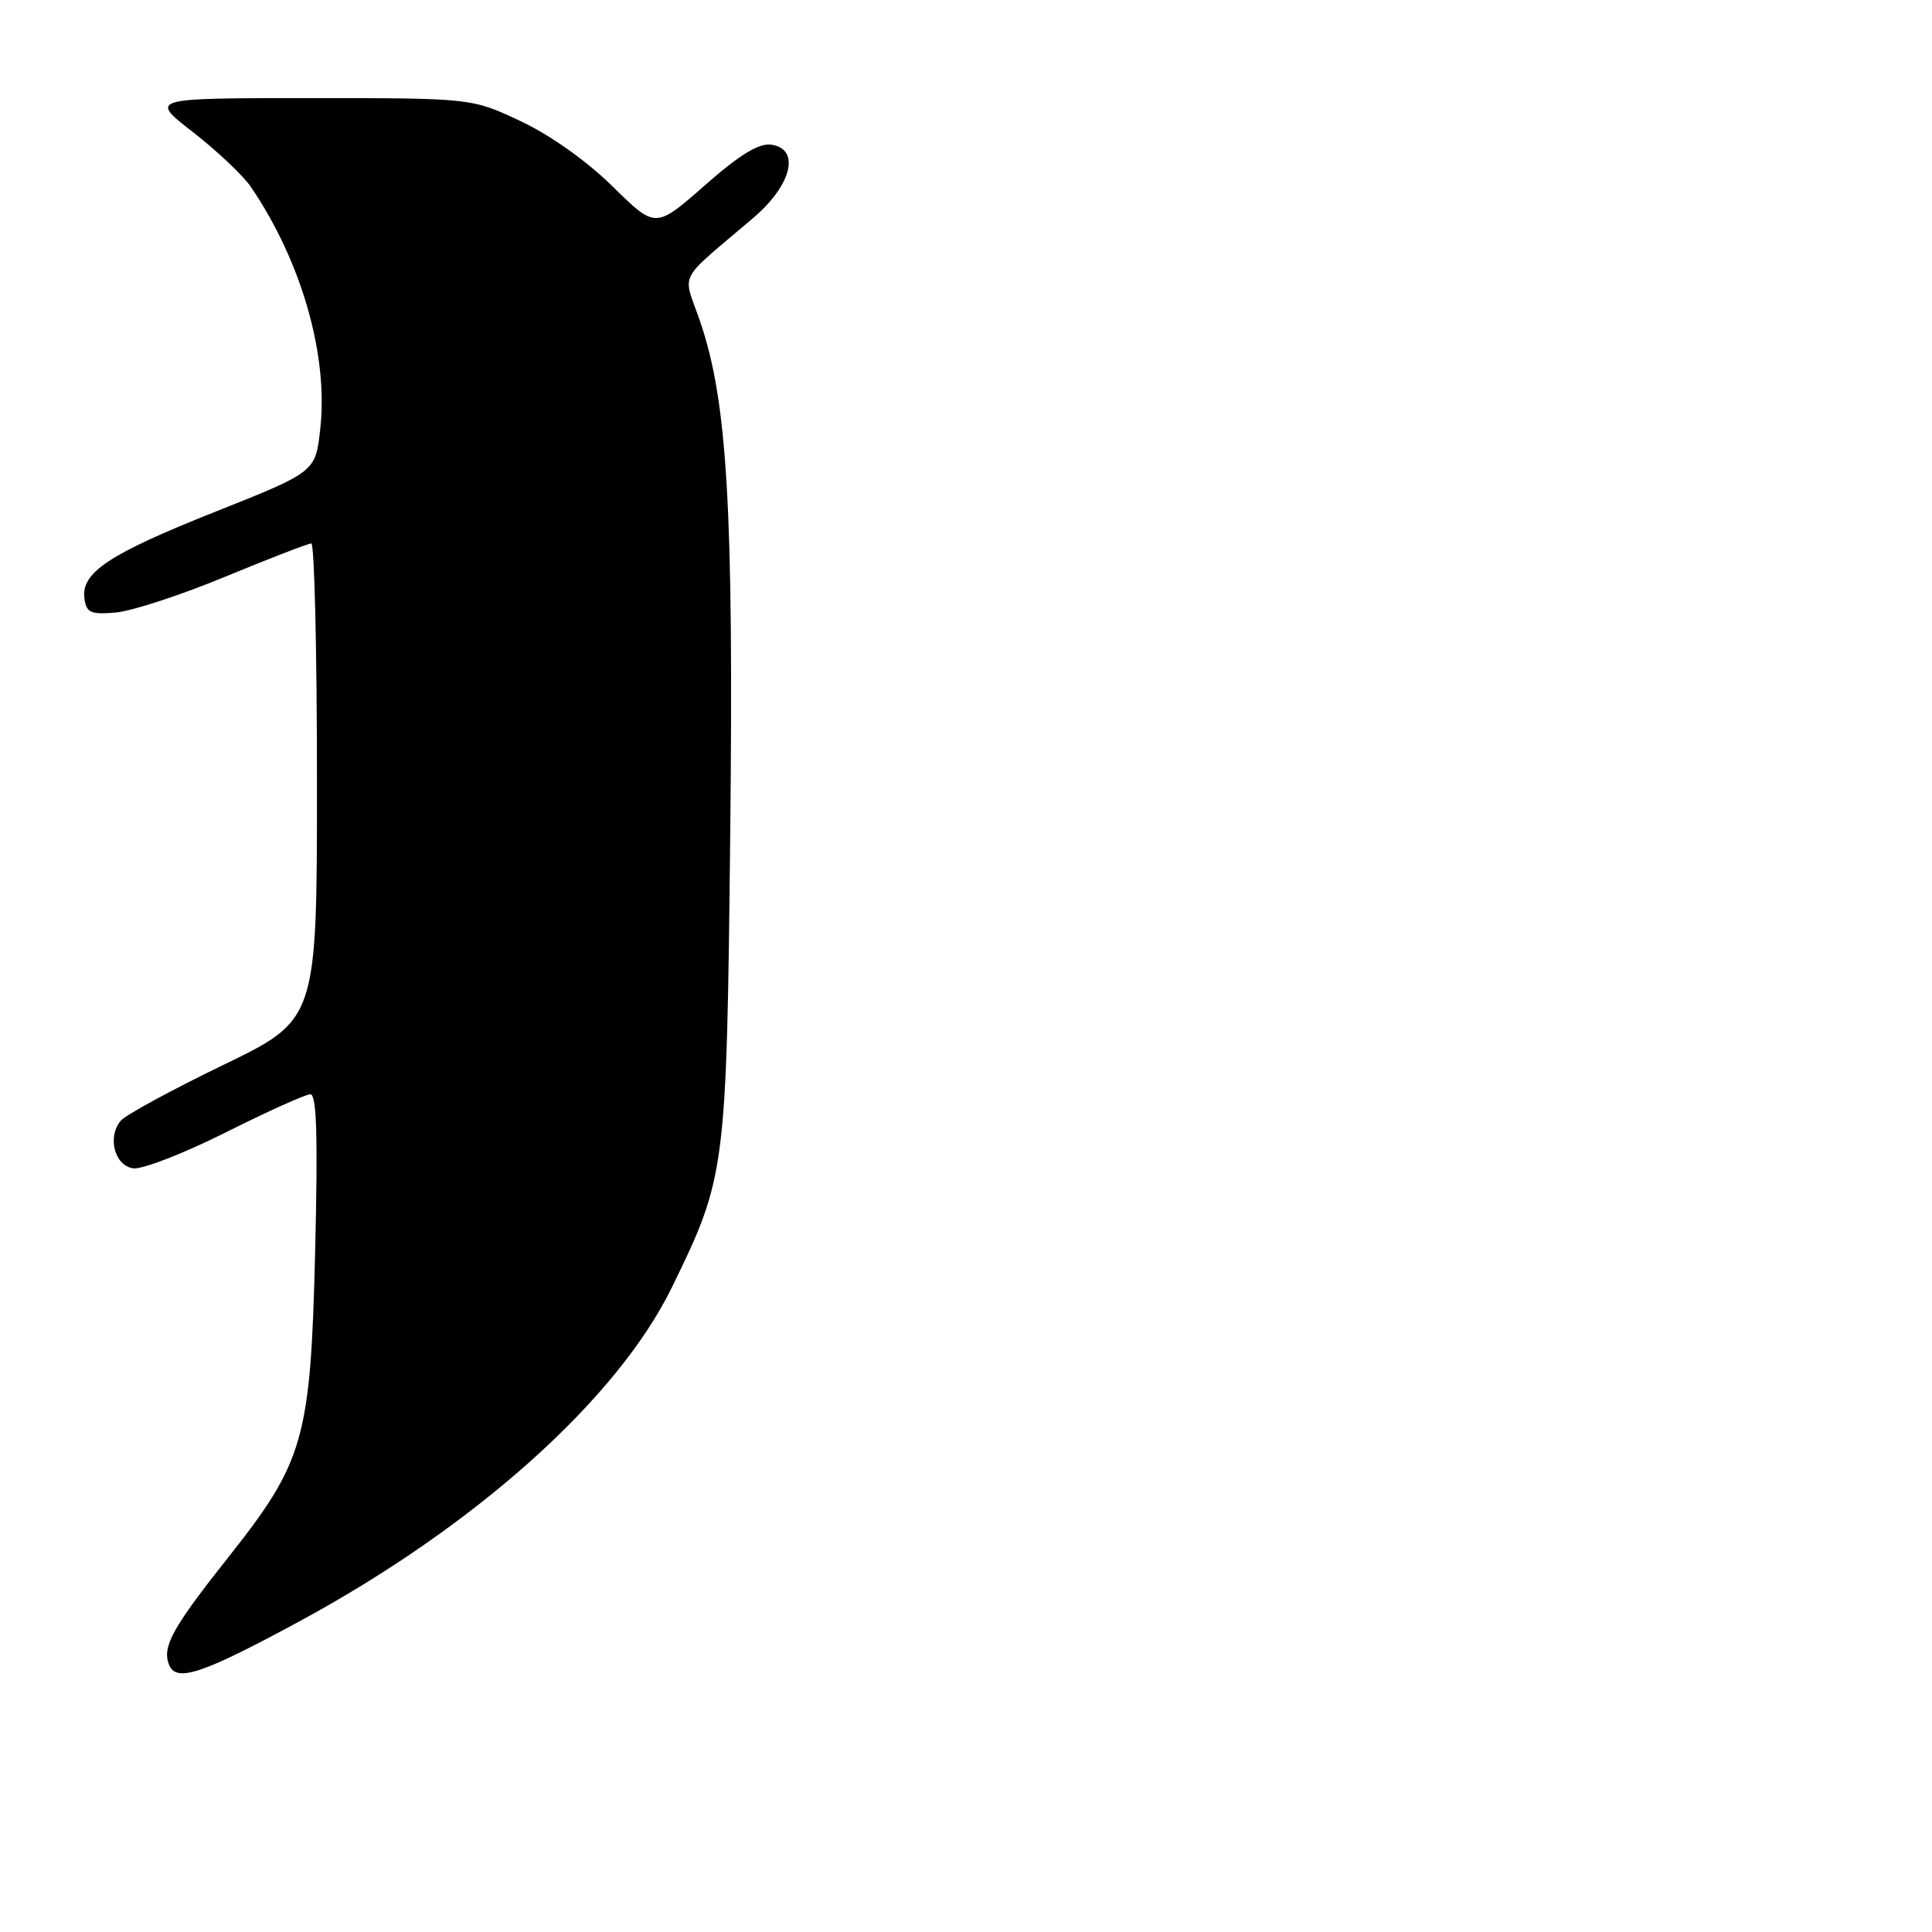 <?xml version="1.0" encoding="UTF-8" standalone="no"?>
<!DOCTYPE svg PUBLIC "-//W3C//DTD SVG 1.1//EN" "http://www.w3.org/Graphics/SVG/1.1/DTD/svg11.dtd" >
<svg xmlns="http://www.w3.org/2000/svg" xmlns:xlink="http://www.w3.org/1999/xlink" version="1.1" viewBox="0 0 256 256">
 <g >
 <path fill="currentColor"
d=" M 39.60 214.88 C 62.99 202.23 81.77 185.41 89.02 170.60 C 96.17 155.98 96.28 155.17 96.76 110.50 C 97.22 67.45 96.38 53.10 92.76 42.57 C 90.45 35.86 89.54 37.64 99.83 28.86 C 104.92 24.52 106.09 19.73 102.20 19.17 C 100.55 18.94 98.03 20.48 93.38 24.57 C 86.86 30.30 86.86 30.30 81.18 24.71 C 77.76 21.34 72.91 17.90 69.00 16.06 C 62.50 13.00 62.50 13.00 41.13 13.00 C 19.76 13.00 19.76 13.00 25.57 17.51 C 28.76 19.99 32.21 23.25 33.24 24.76 C 39.96 34.63 43.54 47.14 42.43 56.88 C 41.80 62.53 41.80 62.53 28.55 67.80 C 14.39 73.43 10.70 75.88 11.19 79.34 C 11.46 81.20 12.04 81.45 15.36 81.16 C 17.48 80.97 24.00 78.84 29.86 76.41 C 35.71 73.99 40.84 72.01 41.25 72.01 C 41.66 72.00 42.00 86.20 42.00 103.56 C 42.00 135.11 42.00 135.11 29.57 141.12 C 22.73 144.43 16.62 147.75 15.99 148.51 C 14.19 150.68 15.19 154.46 17.65 154.81 C 18.84 154.98 24.34 152.84 29.89 150.06 C 35.43 147.28 40.48 145.00 41.12 145.00 C 41.96 145.00 42.13 150.47 41.76 165.75 C 41.16 190.62 40.30 193.66 30.32 206.26 C 22.88 215.64 21.47 218.18 22.38 220.54 C 23.31 222.98 26.65 221.88 39.60 214.88 Z "/>
</g>
</svg>